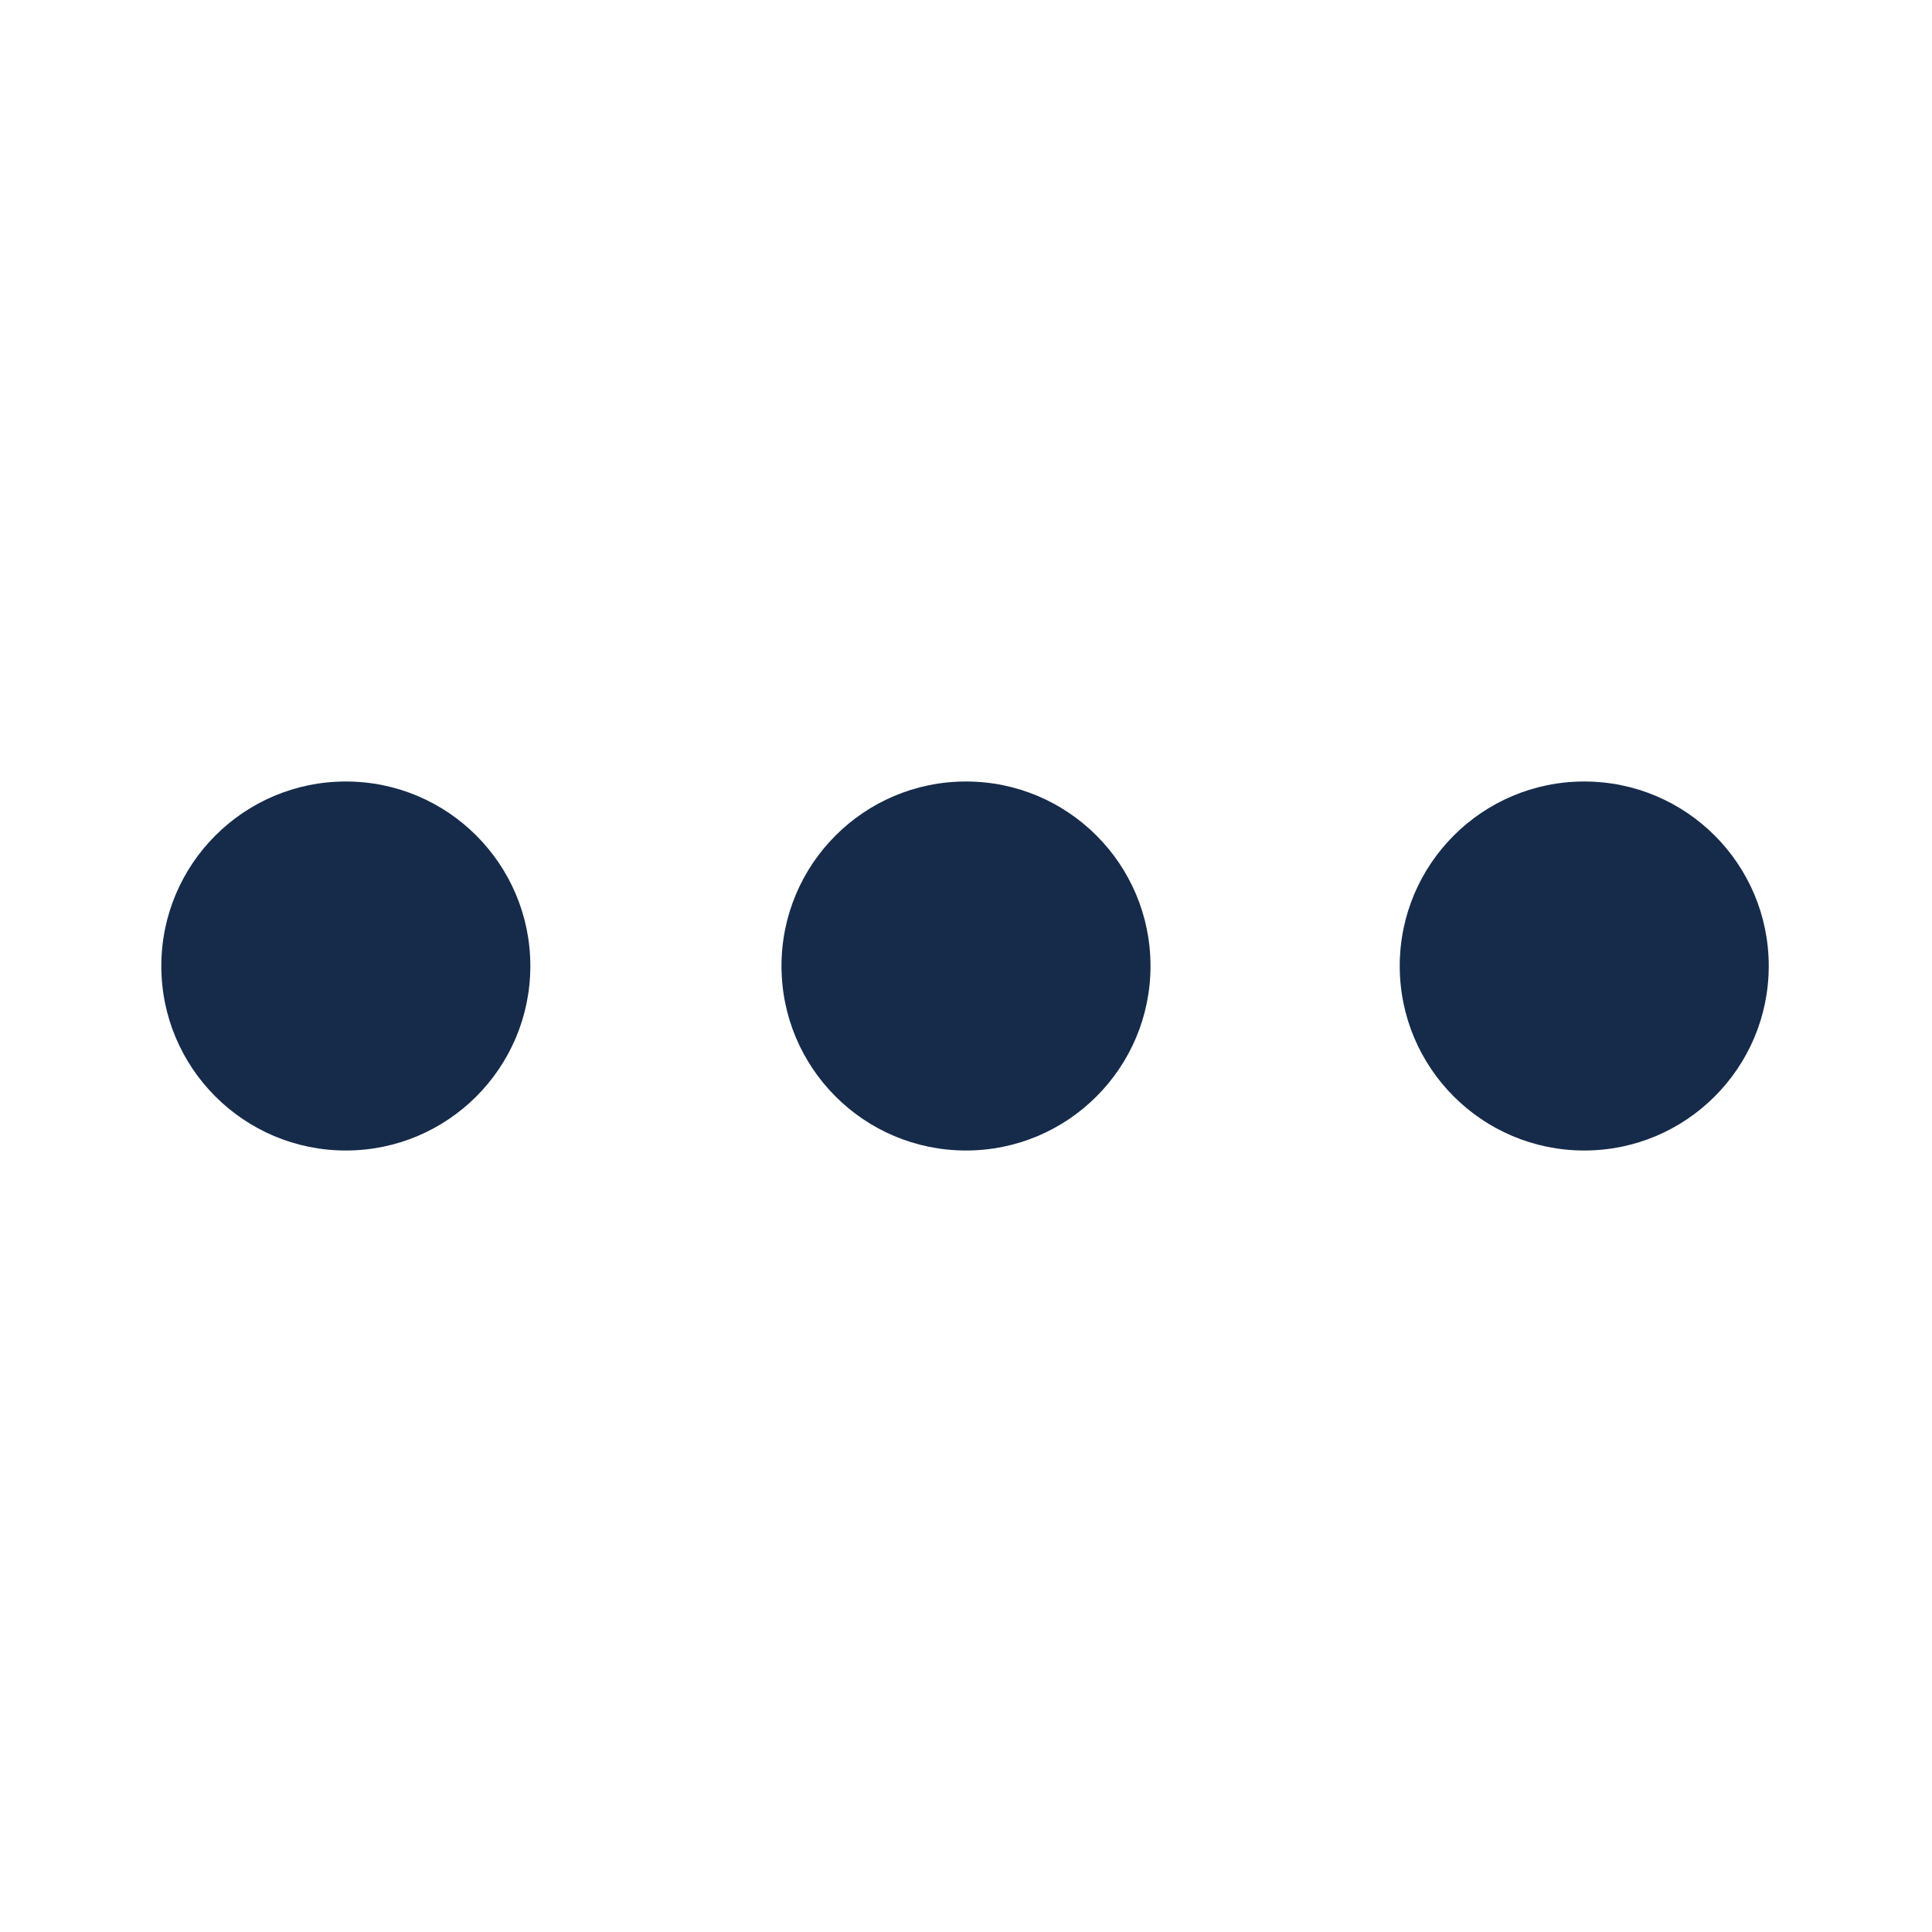 <svg xmlns="http://www.w3.org/2000/svg" fill="#162B4A" viewBox="0 0 20 20" width="20" heigth="20">
  <circle cx="3.58" cy="10" r="1.91"/>
  <circle cx="10" cy="10" r="1.91"/>
  <circle cx="16.4" cy="10" r="1.91"/>
</svg>
